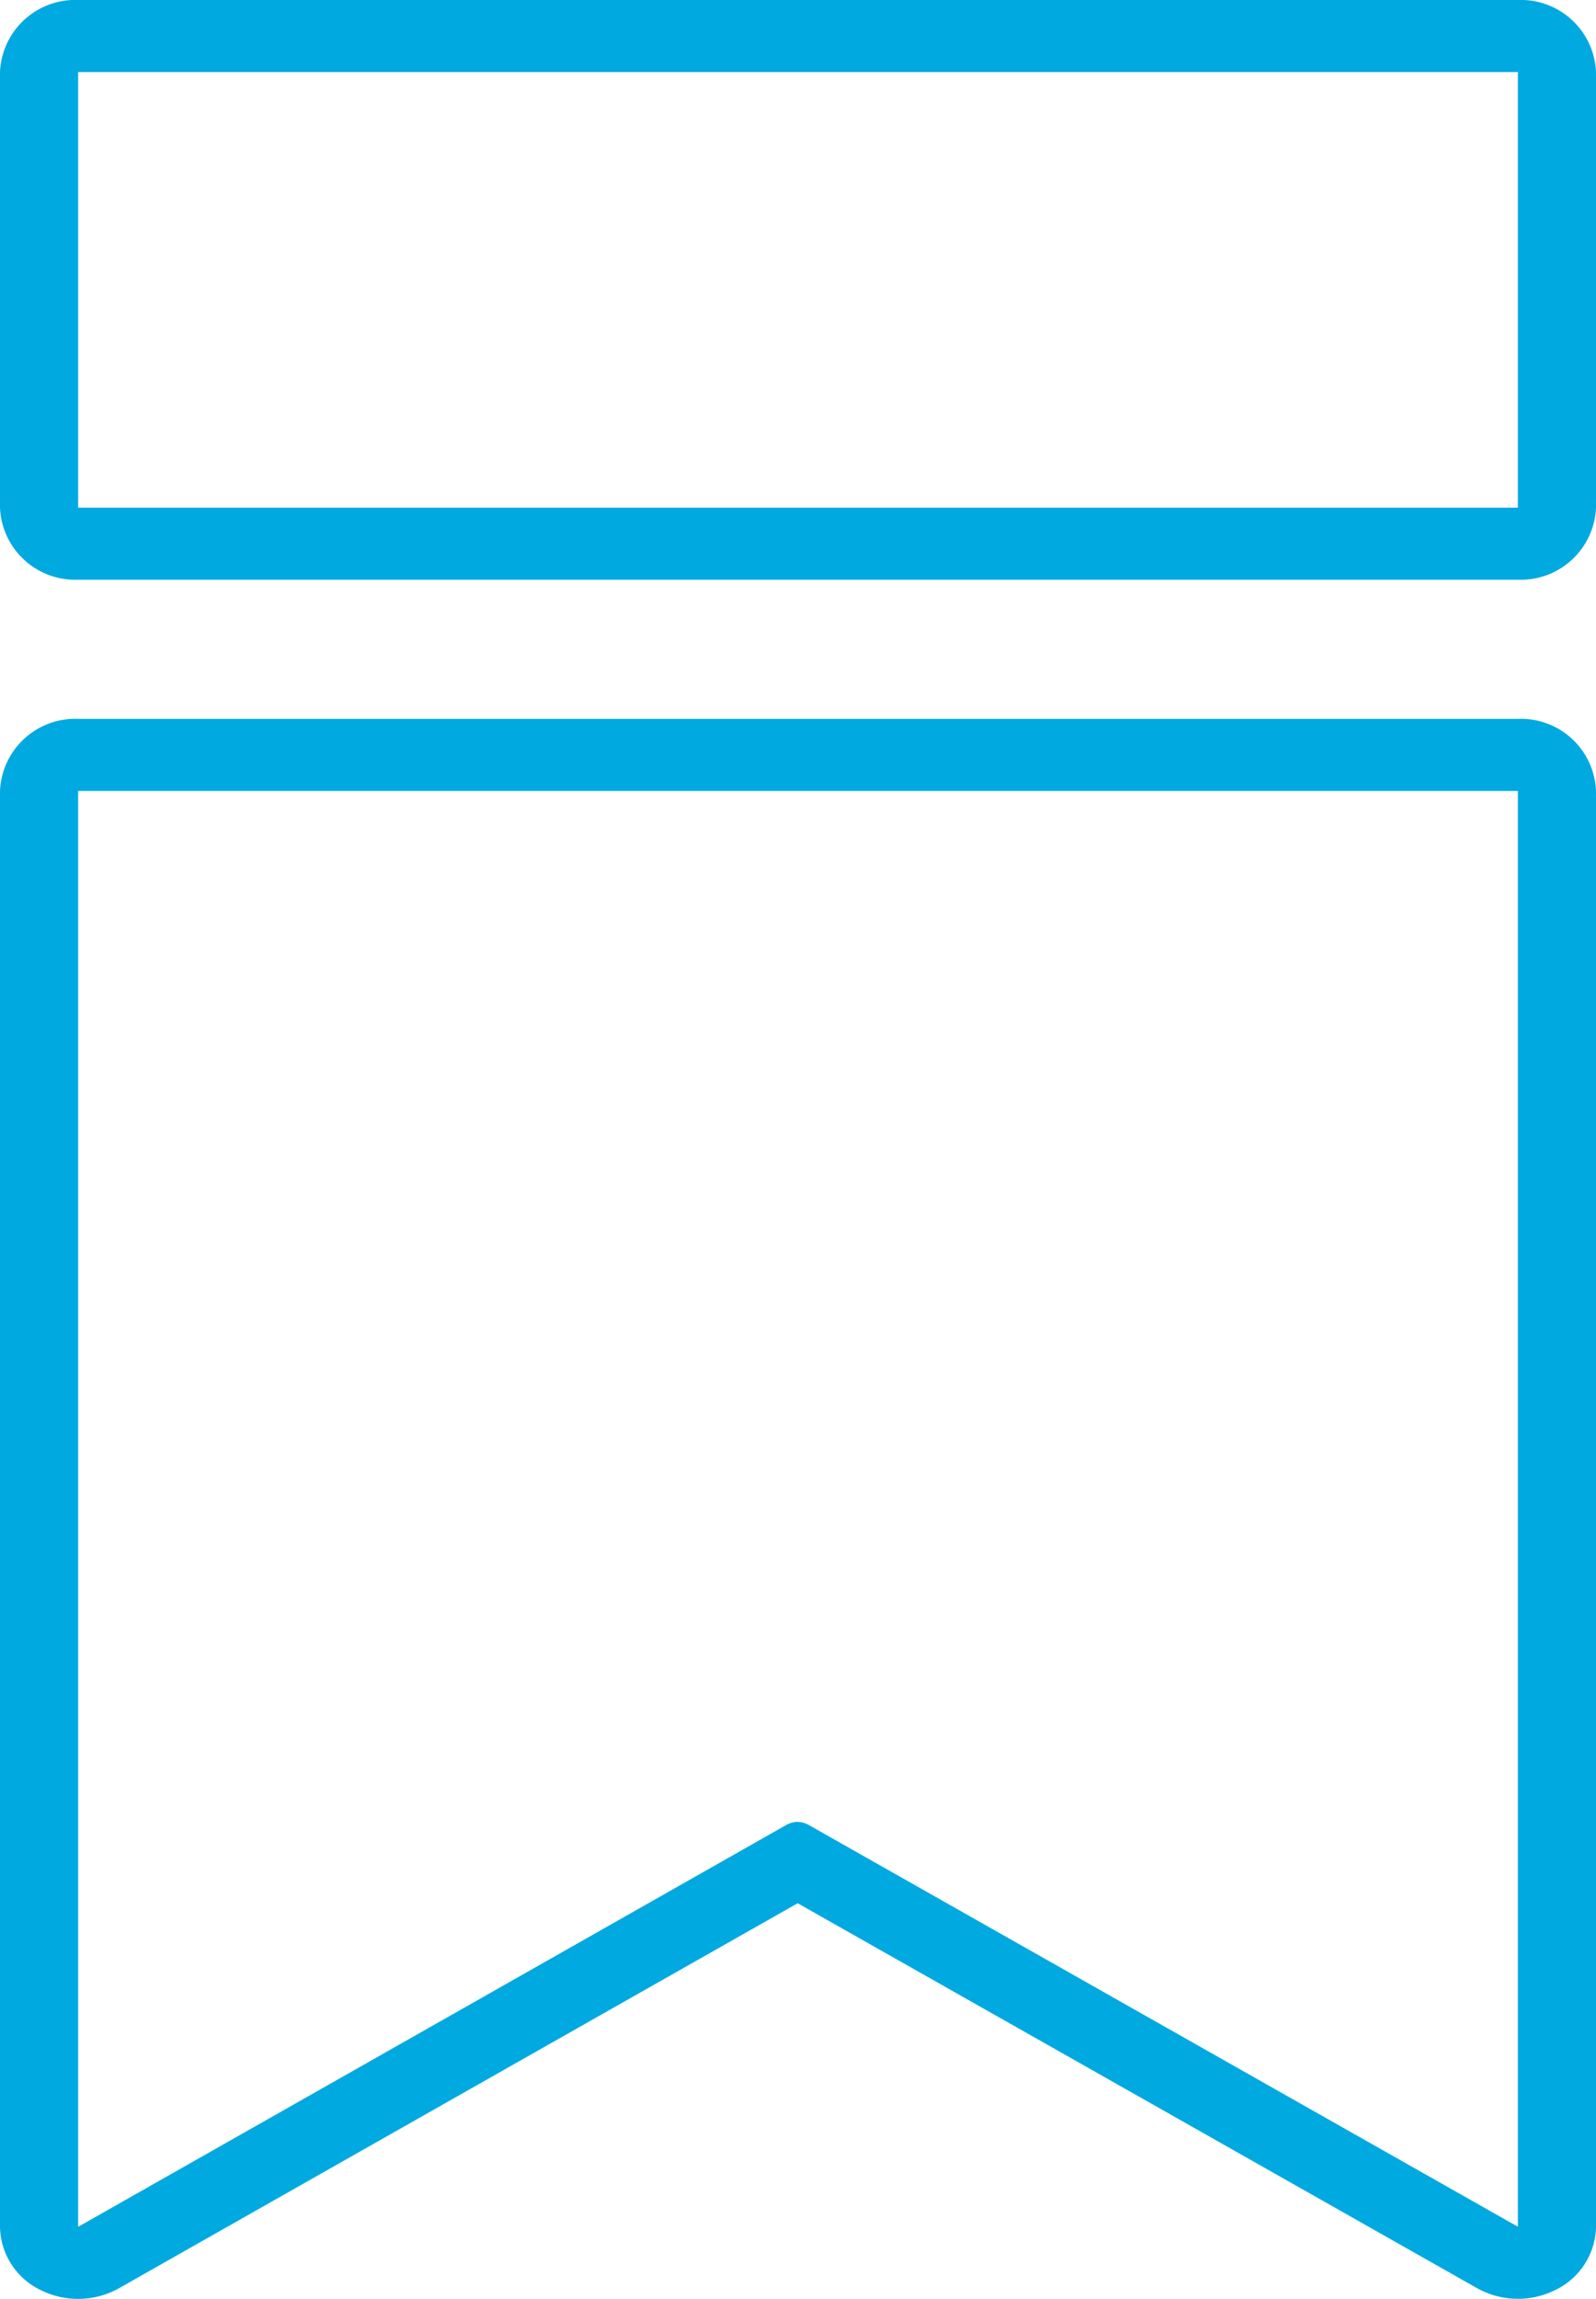 <svg id="ico_new" xmlns="http://www.w3.org/2000/svg" width="16.667" height="24" viewBox="0 0 16.667 24">
  <path id="Path_10913" data-name="Path 10913" d="M15.851,9.976H.816A.786.786,0,0,0,0,10.728v14.99a.746.746,0,0,0,.418.657.876.876,0,0,0,.825-.016L8.33,22.34l7.094,4.018a.875.875,0,0,0,.825.016.746.746,0,0,0,.418-.657V10.728A.784.784,0,0,0,15.851,9.976Zm0,15.741-7.4-4.191a.252.252,0,0,0-.123-.035.24.24,0,0,0-.119.033L.816,25.718V10.728H15.851Z" transform="translate(0 -2.471)" fill="#00a9e0"/>
  <path id="Path_10914" data-name="Path 10914" d="M15.851,0H.816A.786.786,0,0,0,0,.752V5.3a.786.786,0,0,0,.816.752H15.851a.786.786,0,0,0,.816-.752V.752A.786.786,0,0,0,15.851,0Zm0,5.3H.816V.752H15.851Z" transform="translate(0)" fill="#00a9e0"/>
</svg>
